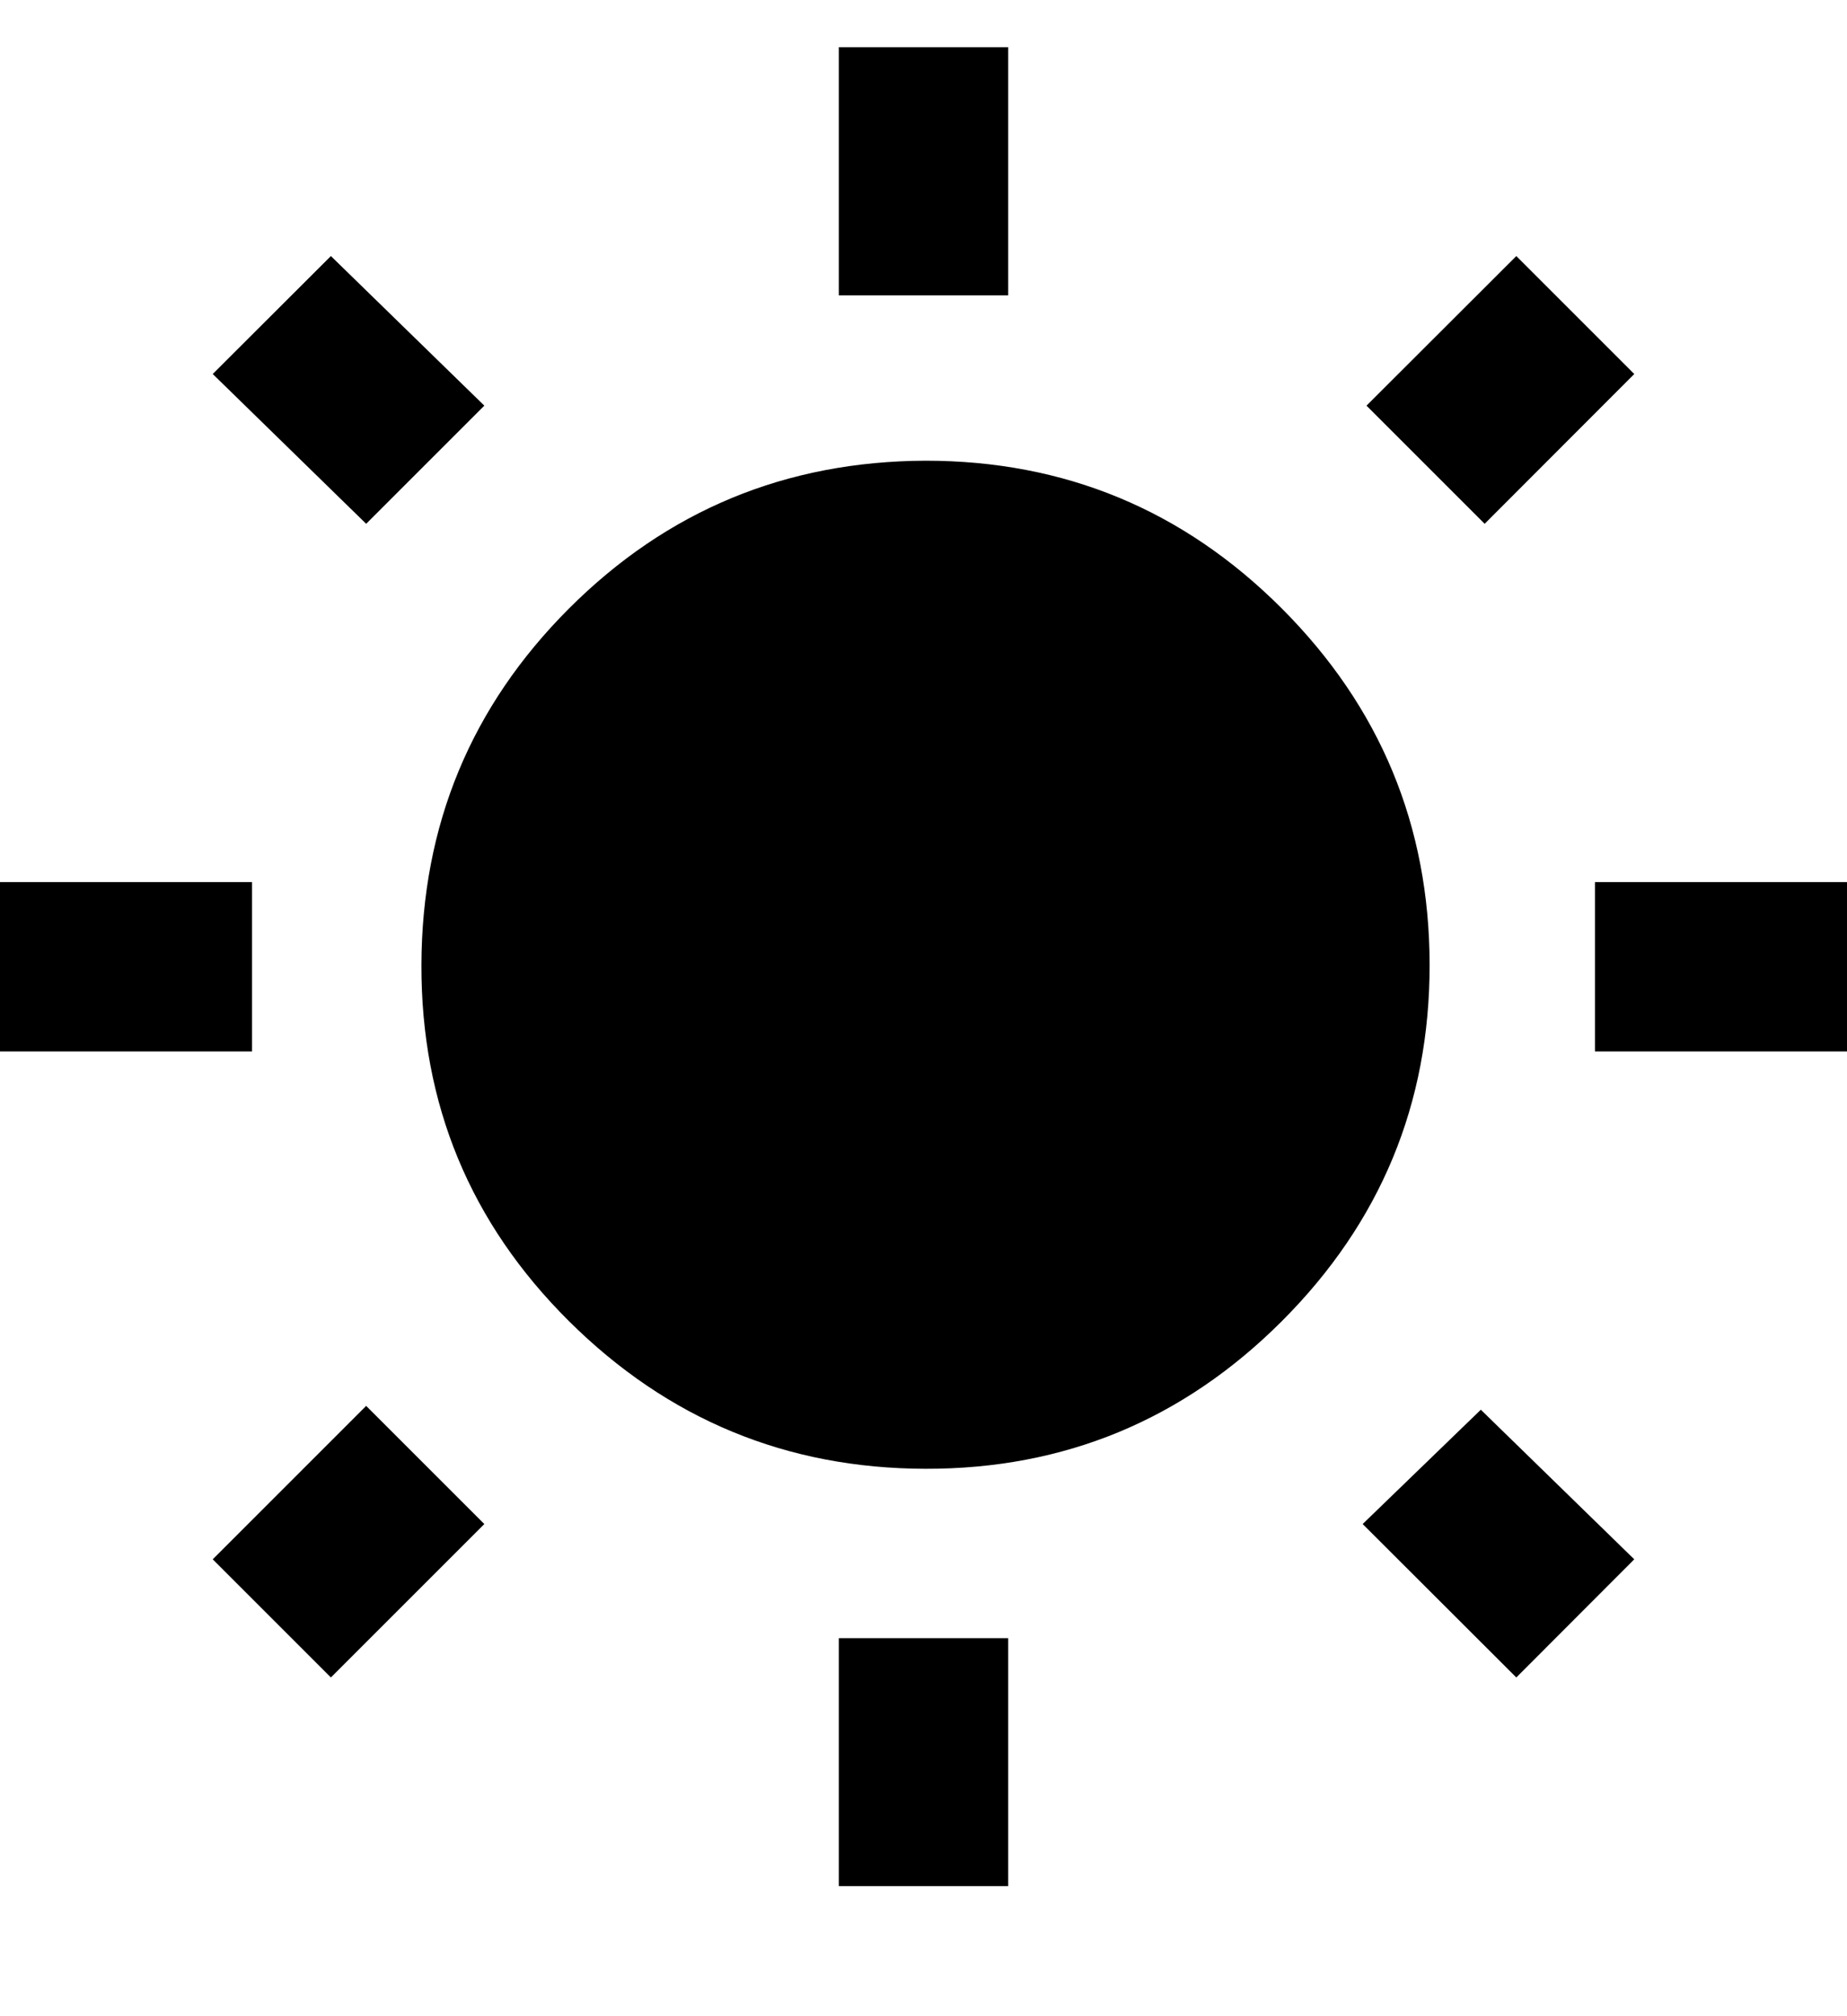 <svg height="1000" width="916.0" xmlns="http://www.w3.org/2000/svg"><path d="m240.2 201.2l-58.6 58.6-76.1-74.3 58.6-58.5z m-115.2 236.3v84h-125v-84h125z m375-414.1v123.1h-84v-123.1h84z m310.5 162.1l-74.2 74.3-58.6-58.6 74.3-74.2z m-134.7 570.4l58.6-56.7 76.1 74.2-58.5 58.6z m115.2-318.4h125v84h-125v-84z m-332-209q103.5 0 176.7 73.3t73.3 176.7-73.3 176.8-176.7 73.2-176.8-73.2-73.2-176.8 73.2-176.7 176.8-73.3z m-43 707v-123h84v123h-84z m-310.5-162.1l76.1-76.1 58.6 58.6-76.1 76.1z" /></svg>